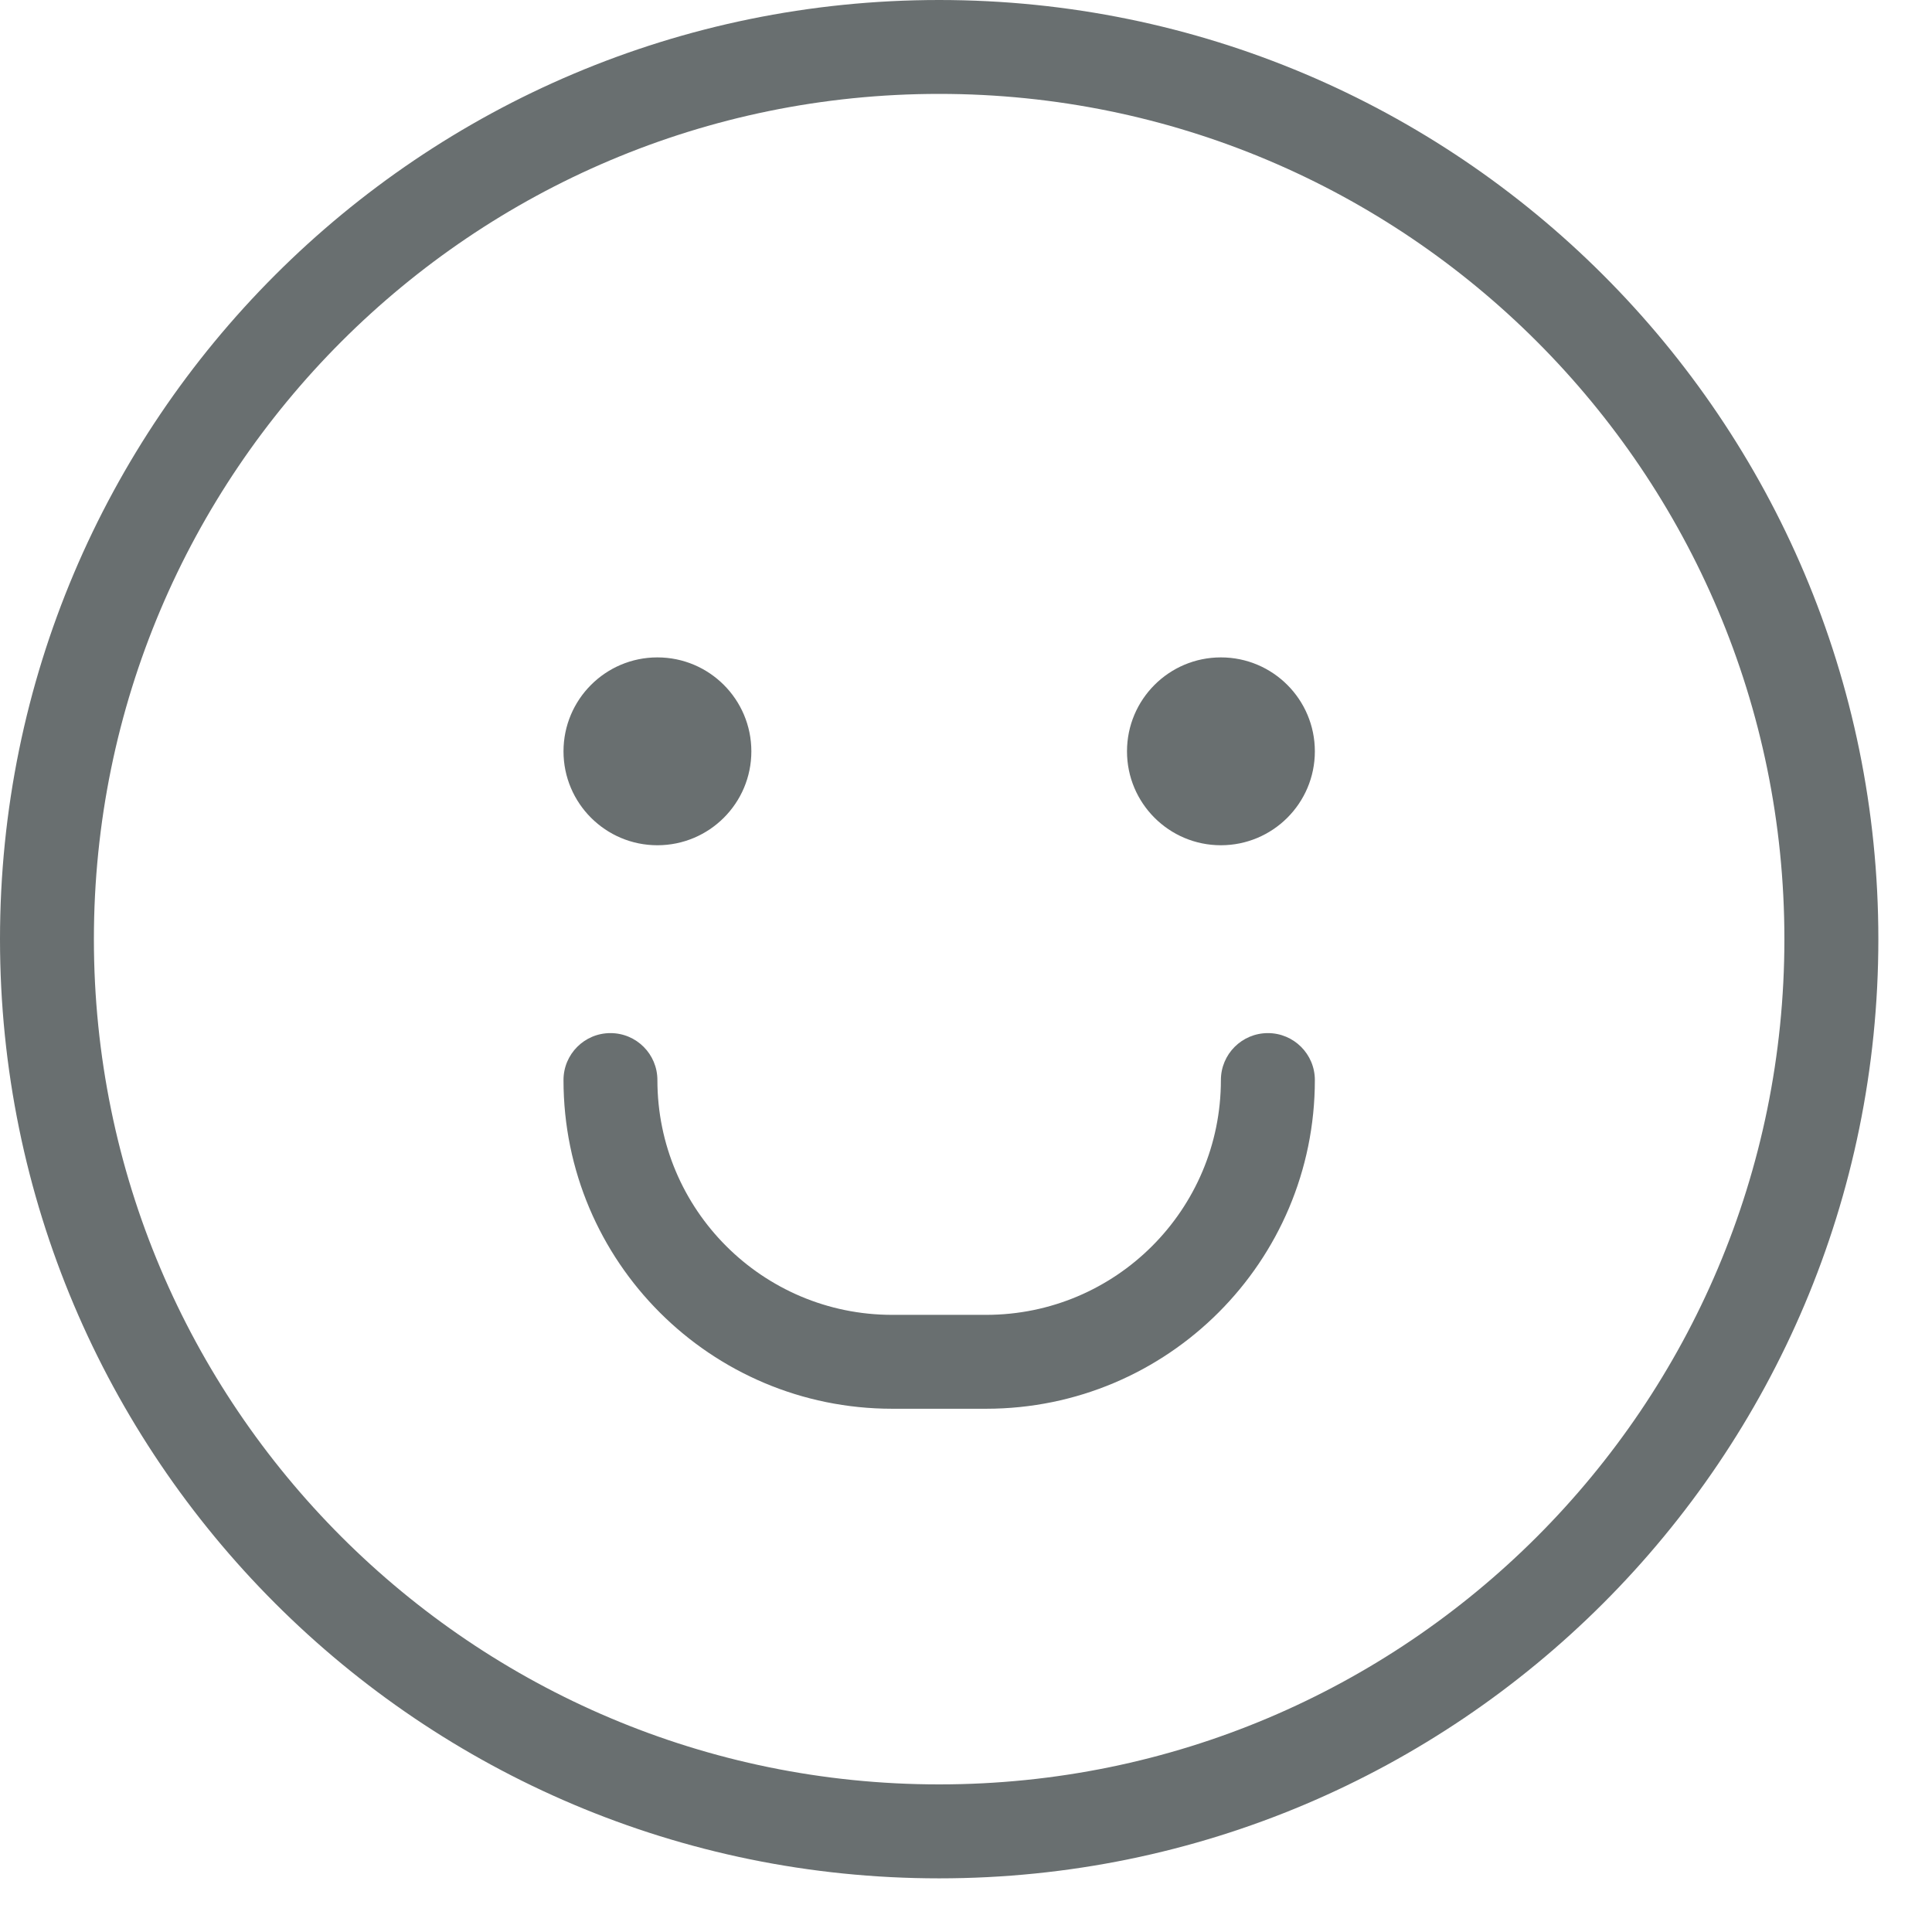 <svg width="30" height="30" viewBox="0 0 30 30" fill="none" xmlns="http://www.w3.org/2000/svg">
<path d="M14.583 29.167C6.529 29.167 0 22.637 0 14.583C0 6.529 6.529 0 14.583 0C22.637 0 29.167 6.529 29.167 14.583C29.167 22.637 22.637 29.167 14.583 29.167ZM14.583 27.708C21.832 27.708 27.708 21.832 27.708 14.583C27.708 7.335 21.832 1.458 14.583 1.458C7.335 1.458 1.458 7.335 1.458 14.583C1.458 21.832 7.335 27.708 14.583 27.708ZM18.958 16.771C18.958 16.368 19.285 16.042 19.688 16.042C20.09 16.042 20.417 16.368 20.417 16.771C20.417 19.59 18.131 21.875 15.312 21.875H13.854C11.035 21.875 8.75 19.59 8.75 16.771C8.75 16.368 9.076 16.042 9.479 16.042C9.882 16.042 10.208 16.368 10.208 16.771C10.208 18.784 11.841 20.417 13.854 20.417H15.312C17.326 20.417 18.958 18.784 18.958 16.771ZM10.208 13.125C9.403 13.125 8.75 12.472 8.75 11.667C8.75 10.861 9.403 10.208 10.208 10.208C11.014 10.208 11.667 10.861 11.667 11.667C11.667 12.472 11.014 13.125 10.208 13.125ZM18.958 13.125C18.153 13.125 17.5 12.472 17.5 11.667C17.5 10.861 18.153 10.208 18.958 10.208C19.764 10.208 20.417 10.861 20.417 11.667C20.417 12.472 19.764 13.125 18.958 13.125Z" fill="#696F70"/>
</svg>
